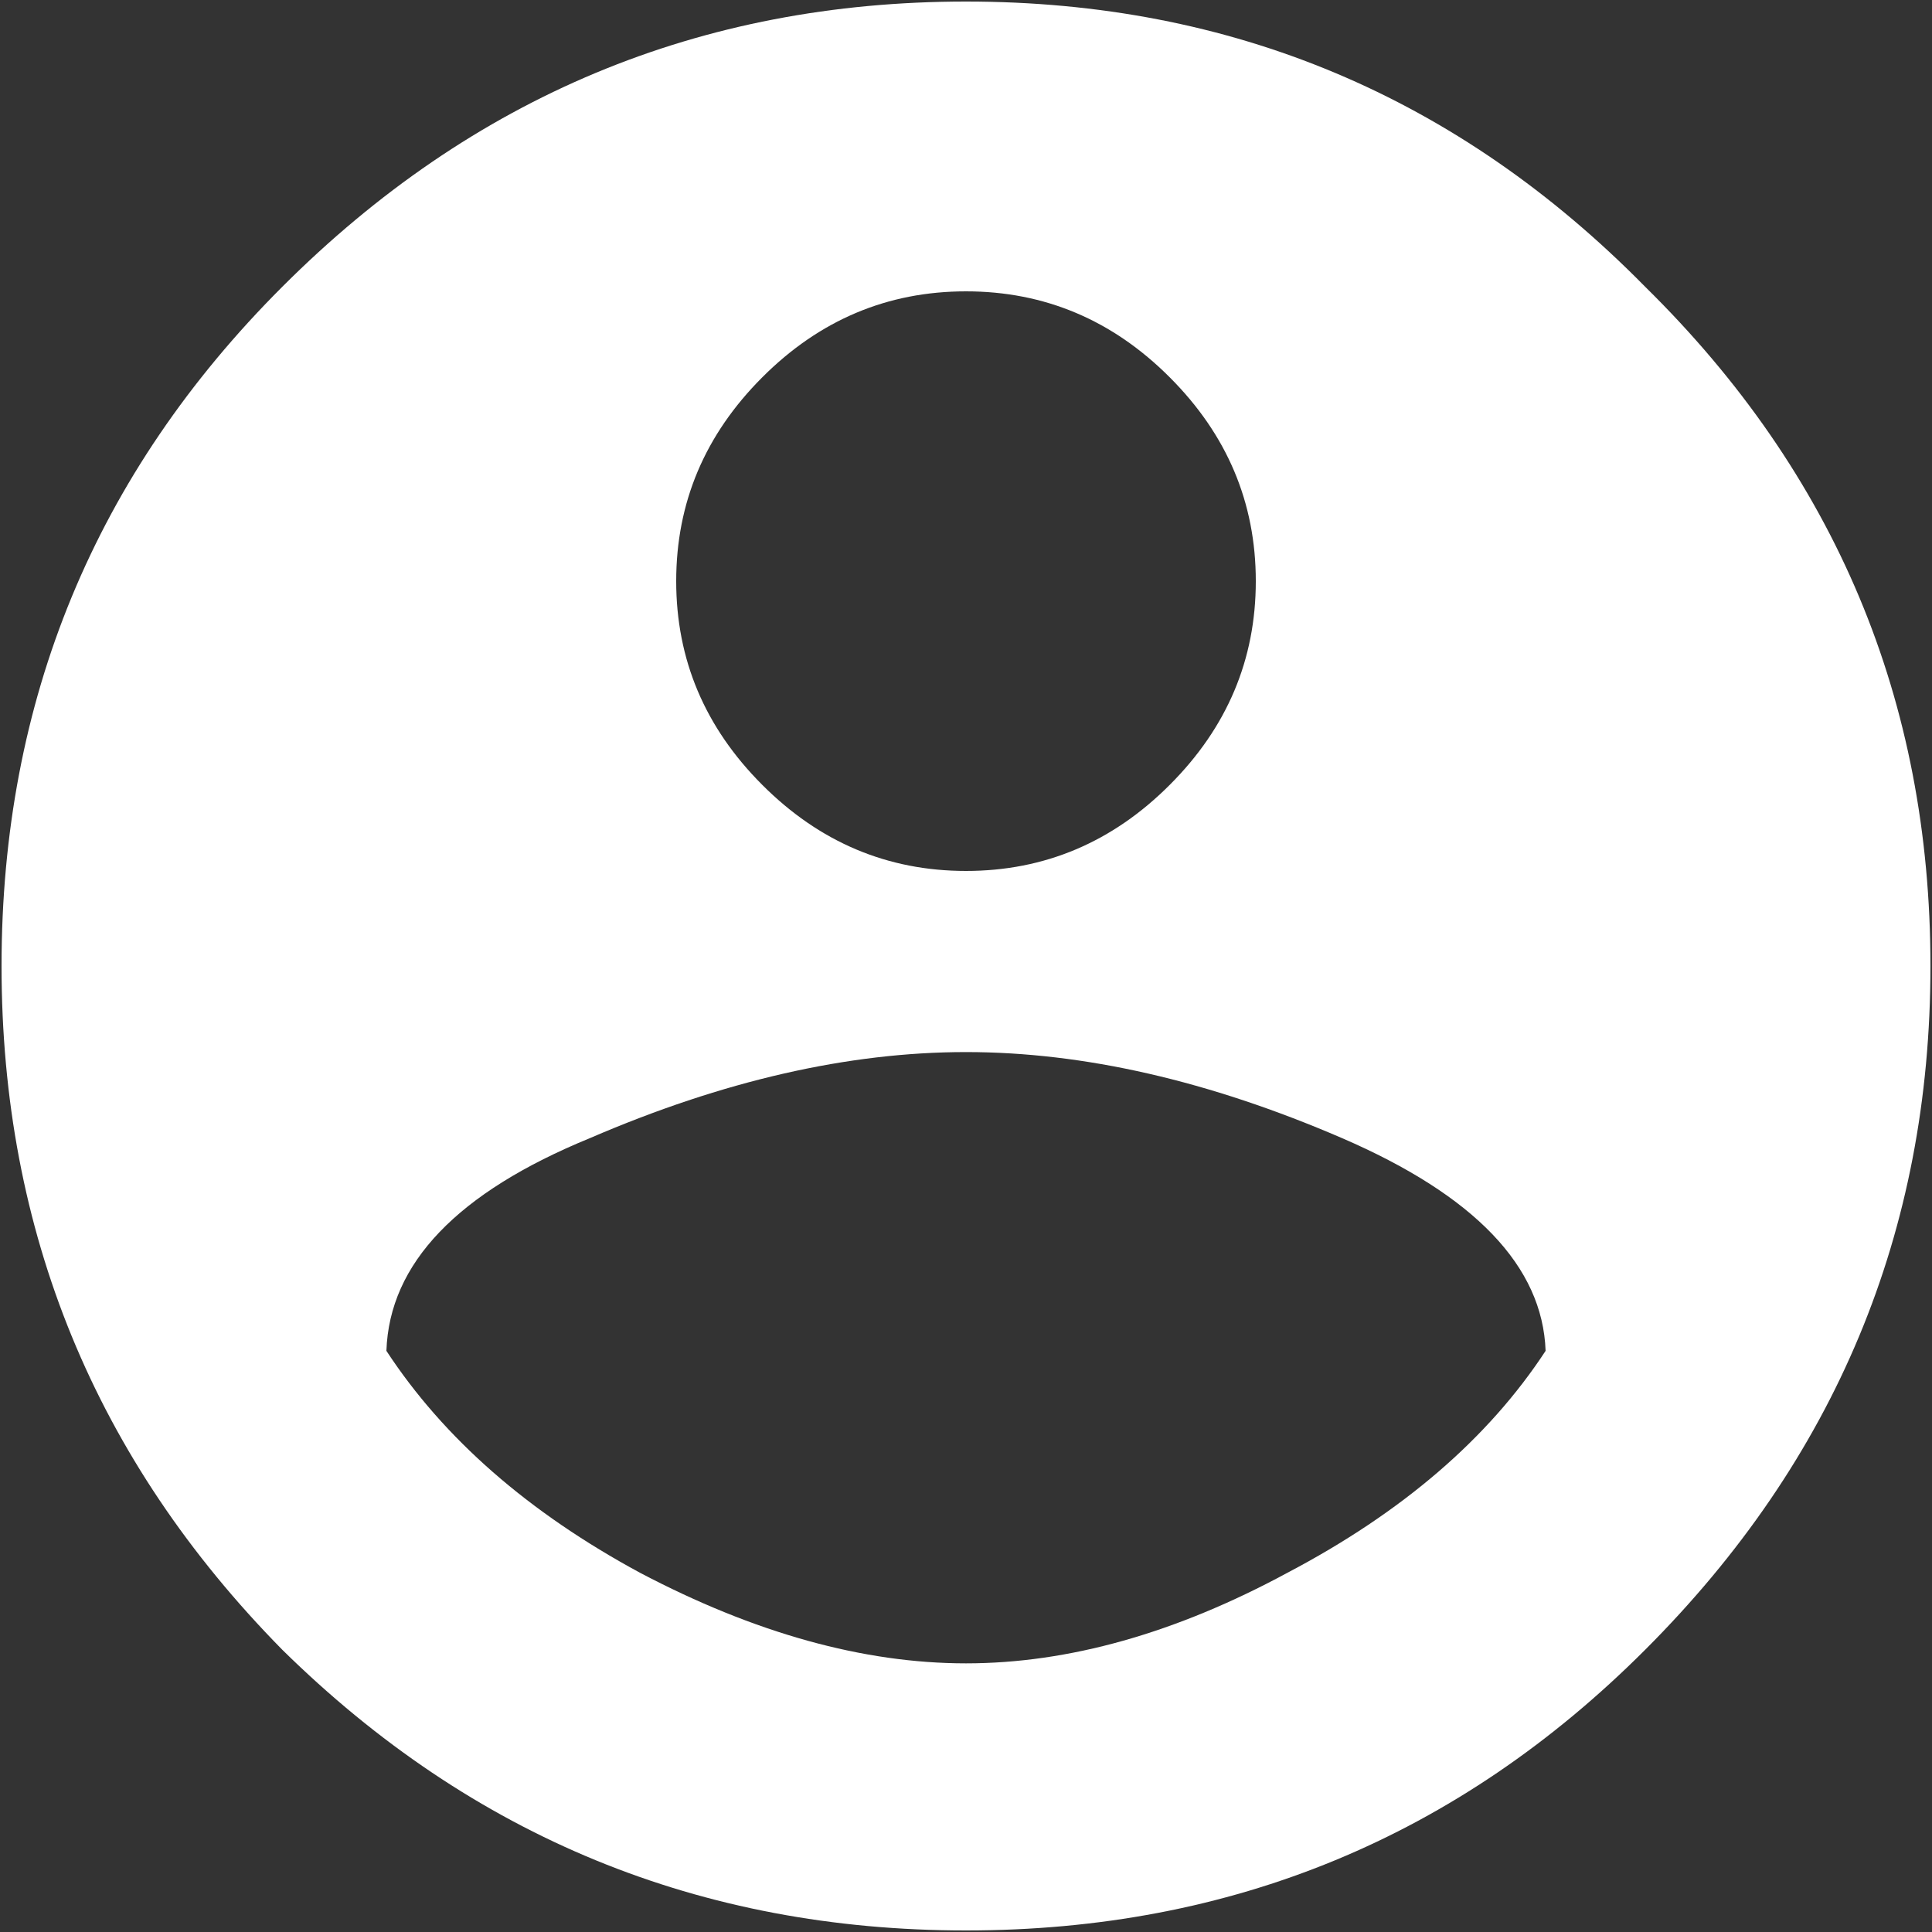 <svg viewBox="0 0 20 20" fill="none" xmlns="http://www.w3.org/2000/svg">
  <rect x="0" y="0" width="20" height="20" fill="#333333" stroke="none"/>
  <path d="M6.625 16.281C7.812 16.906 8.938 17.219 10 17.219C11.062 17.219 12.172 16.906 13.328 16.281C14.516 15.656 15.406 14.891 16 13.984C15.969 13.109 15.266 12.375 13.891 11.781C12.516 11.188 11.219 10.891 10 10.891C8.781 10.891 7.484 11.188 6.109 11.781C4.734 12.344 4.031 13.078 4 13.984C4.594 14.891 5.469 15.656 6.625 16.281ZM12.109 3.906C11.516 3.312 10.812 3.016 10 3.016C9.188 3.016 8.484 3.312 7.891 3.906C7.297 4.5 7 5.203 7 6.016C7 6.828 7.297 7.531 7.891 8.125C8.484 8.719 9.188 9.016 10 9.016C10.812 9.016 11.516 8.719 12.109 8.125C12.703 7.531 13 6.828 13 6.016C13 5.203 12.703 4.5 12.109 3.906ZM2.922 2.969C4.891 1 7.25 0.016 10 0.016C12.75 0.016 15.094 1 17.031 2.969C19 4.906 19.984 7.25 19.984 10C19.984 12.75 19 15.109 17.031 17.078C15.094 19.016 12.75 19.984 10 19.984C7.25 19.984 4.891 19.016 2.922 17.078C0.984 15.109 0.016 12.75 0.016 10C0.016 7.25 0.984 4.906 2.922 2.969Z" fill="white" />
</svg>
